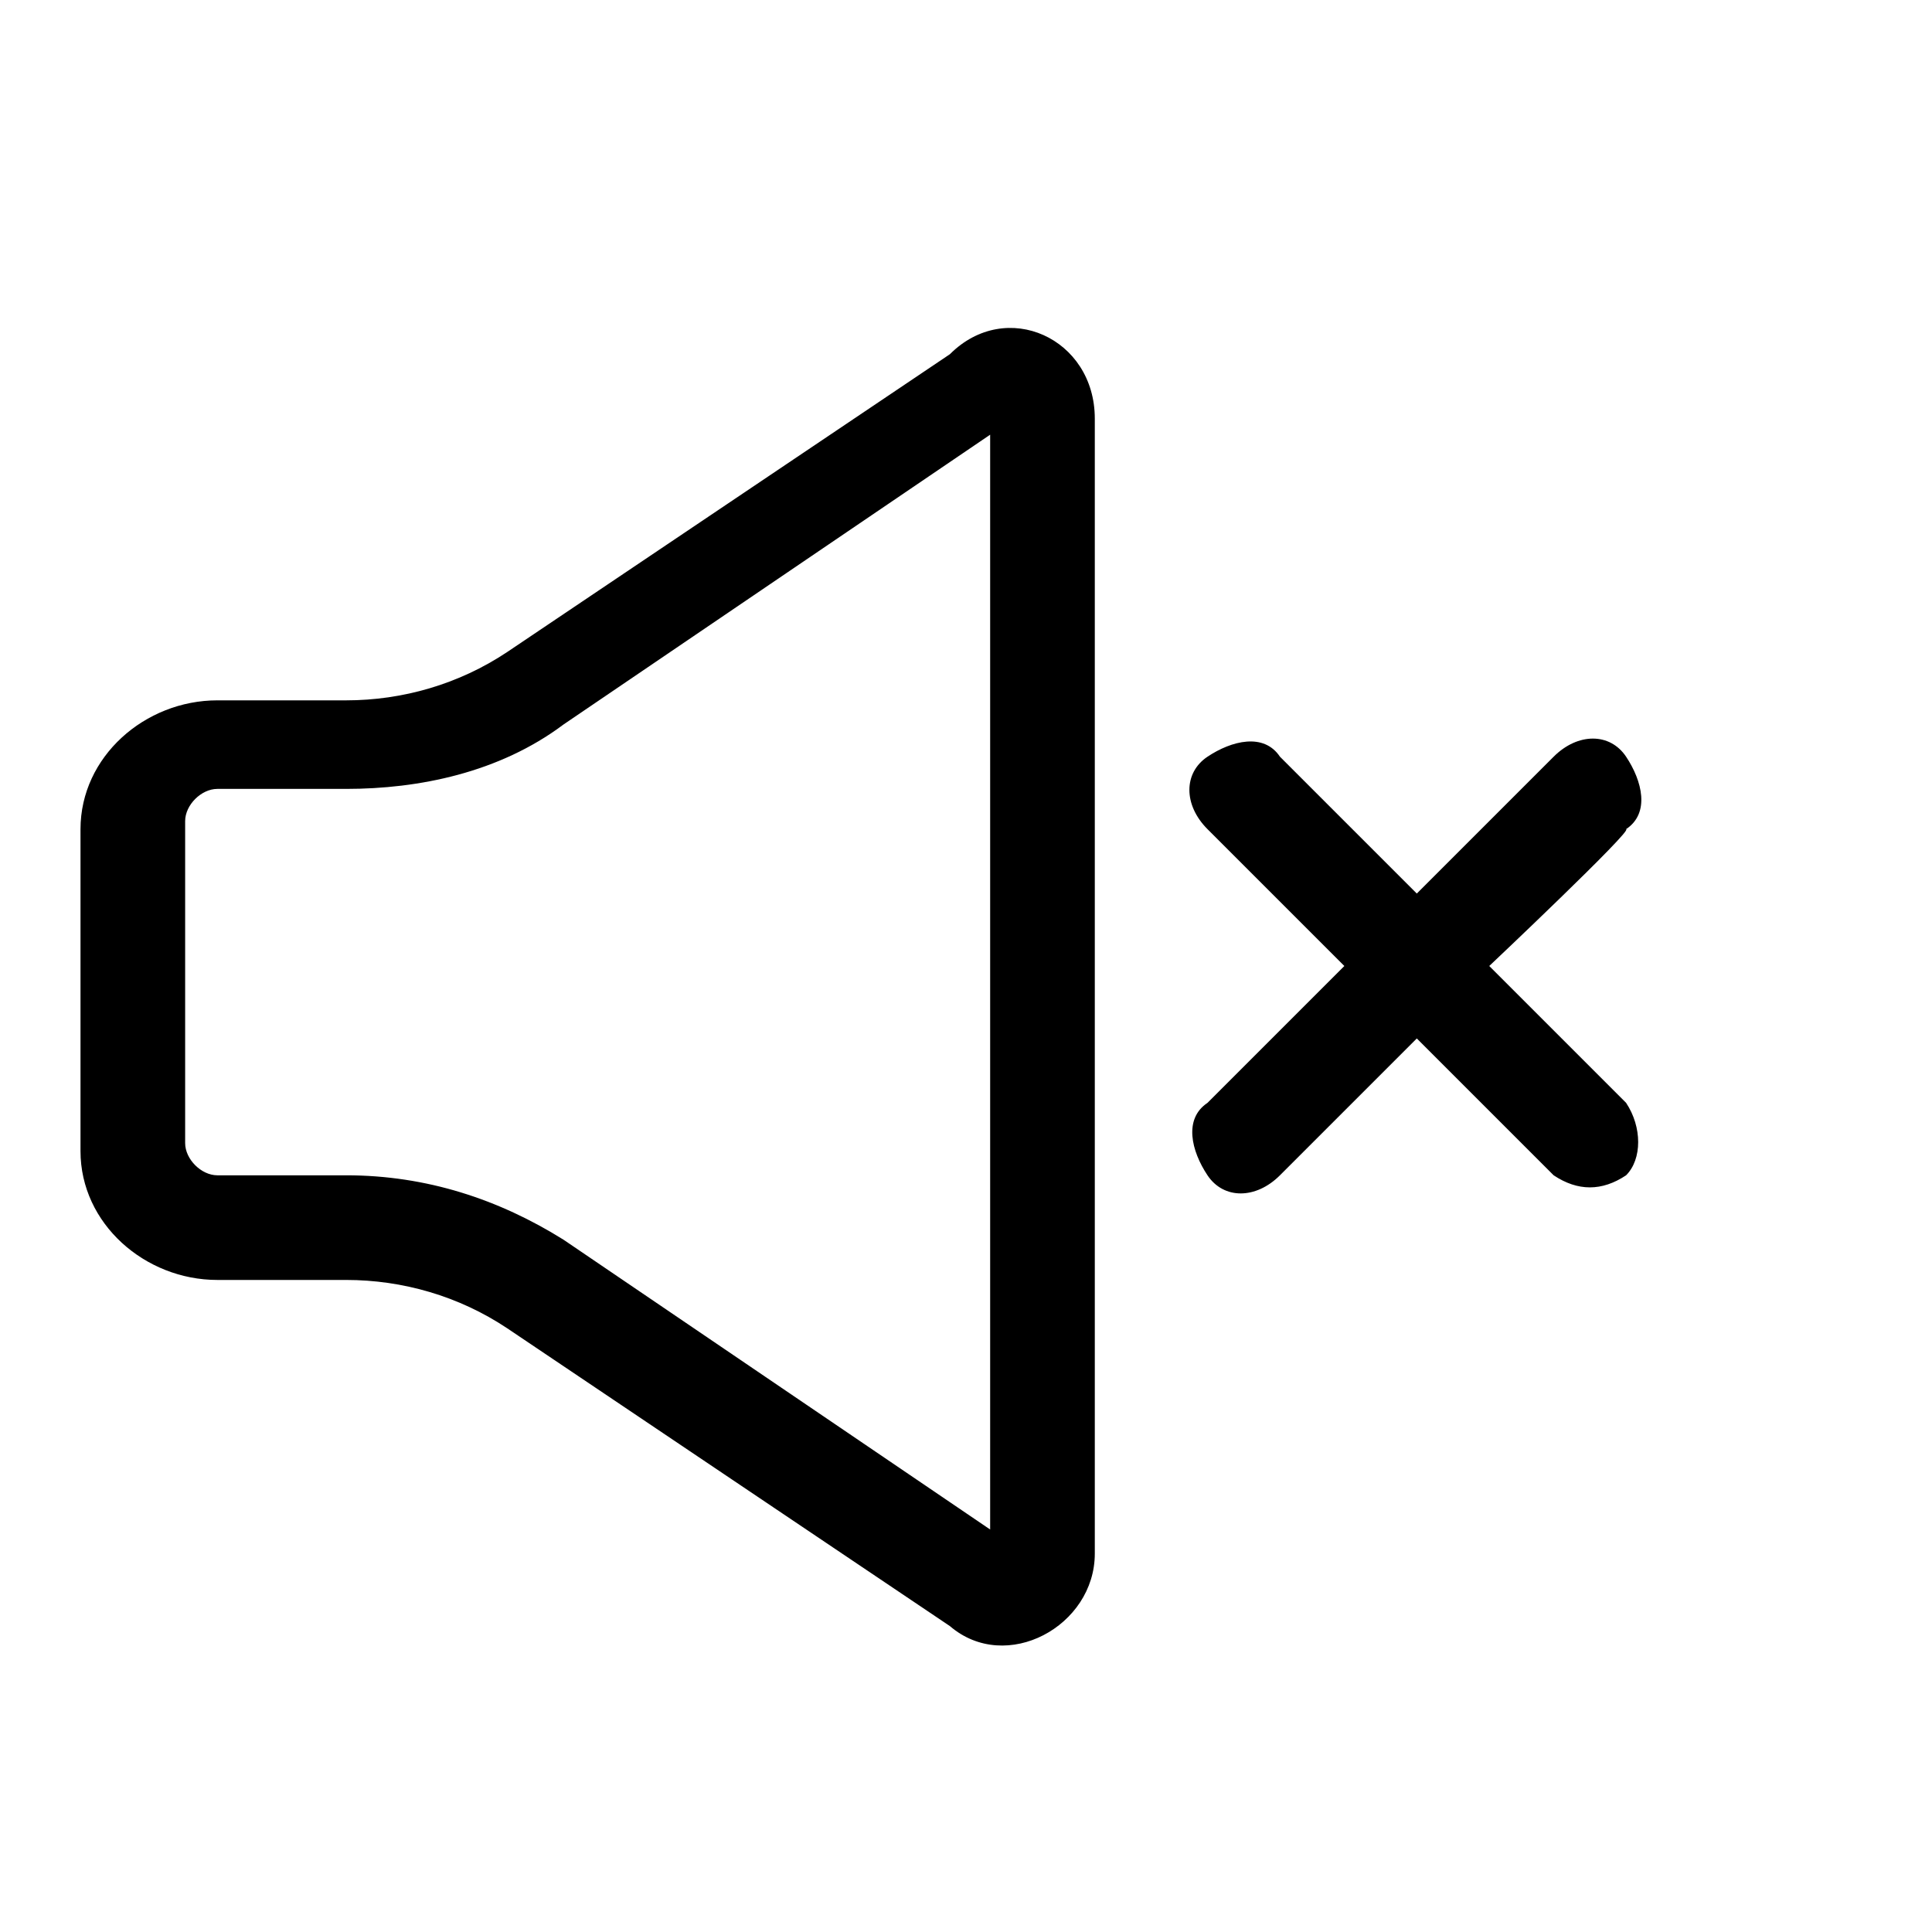 <svg version="1.1" id="Vlt-icon-volume-off" xmlns="http://www.w3.org/2000/svg" xmlns:xlink="http://www.w3.org/1999/xlink" x="0px" y="0px" viewBox="0 0 24 24" style="enable-background:new 0 0 24 24;" xml:space="preserve"><path d="M13.6,5.2v14.1c0,0.9-1.1,1.5-1.8,0.9l-5.5-3.7c-0.6-0.4-1.3-0.6-2-0.6H2.7c-0.9,0-1.7-0.7-1.7-1.6v-4&#xA;&#x9;c0-0.9,0.8-1.6,1.7-1.6h1.6c0.7,0,1.4-0.2,2-0.6l5.5-3.7C12.5,3.7,13.6,4.2,13.6,5.2z M7,9C6.2,9.6,5.2,9.8,4.3,9.8H2.7&#xA;&#x9;c-0.2,0-0.4,0.2-0.4,0.4v4c0,0.2,0.2,0.4,0.4,0.4h1.6c1,0,1.9,0.3,2.7,0.8l5.3,3.6V5.4C12.3,5.4,7,9,7,9z M18.5,12l1.7,1.7&#xA;&#x9;c0.2,0.3,0.2,0.7,0,0.9c-0.3,0.2-0.6,0.2-0.9,0l-1.7-1.7l-1.7,1.7c-0.3,0.3-0.7,0.3-0.9,0s-0.3-0.7,0-0.9l1.7-1.7L15,10.3&#xA;&#x9;c-0.3-0.3-0.3-0.7,0-0.9s0.7-0.3,0.9,0l1.7,1.7l1.7-1.7c0.3-0.3,0.7-0.3,0.9,0s0.3,0.7,0,0.9C20.3,10.3,18.5,12,18.5,12z"/></svg>